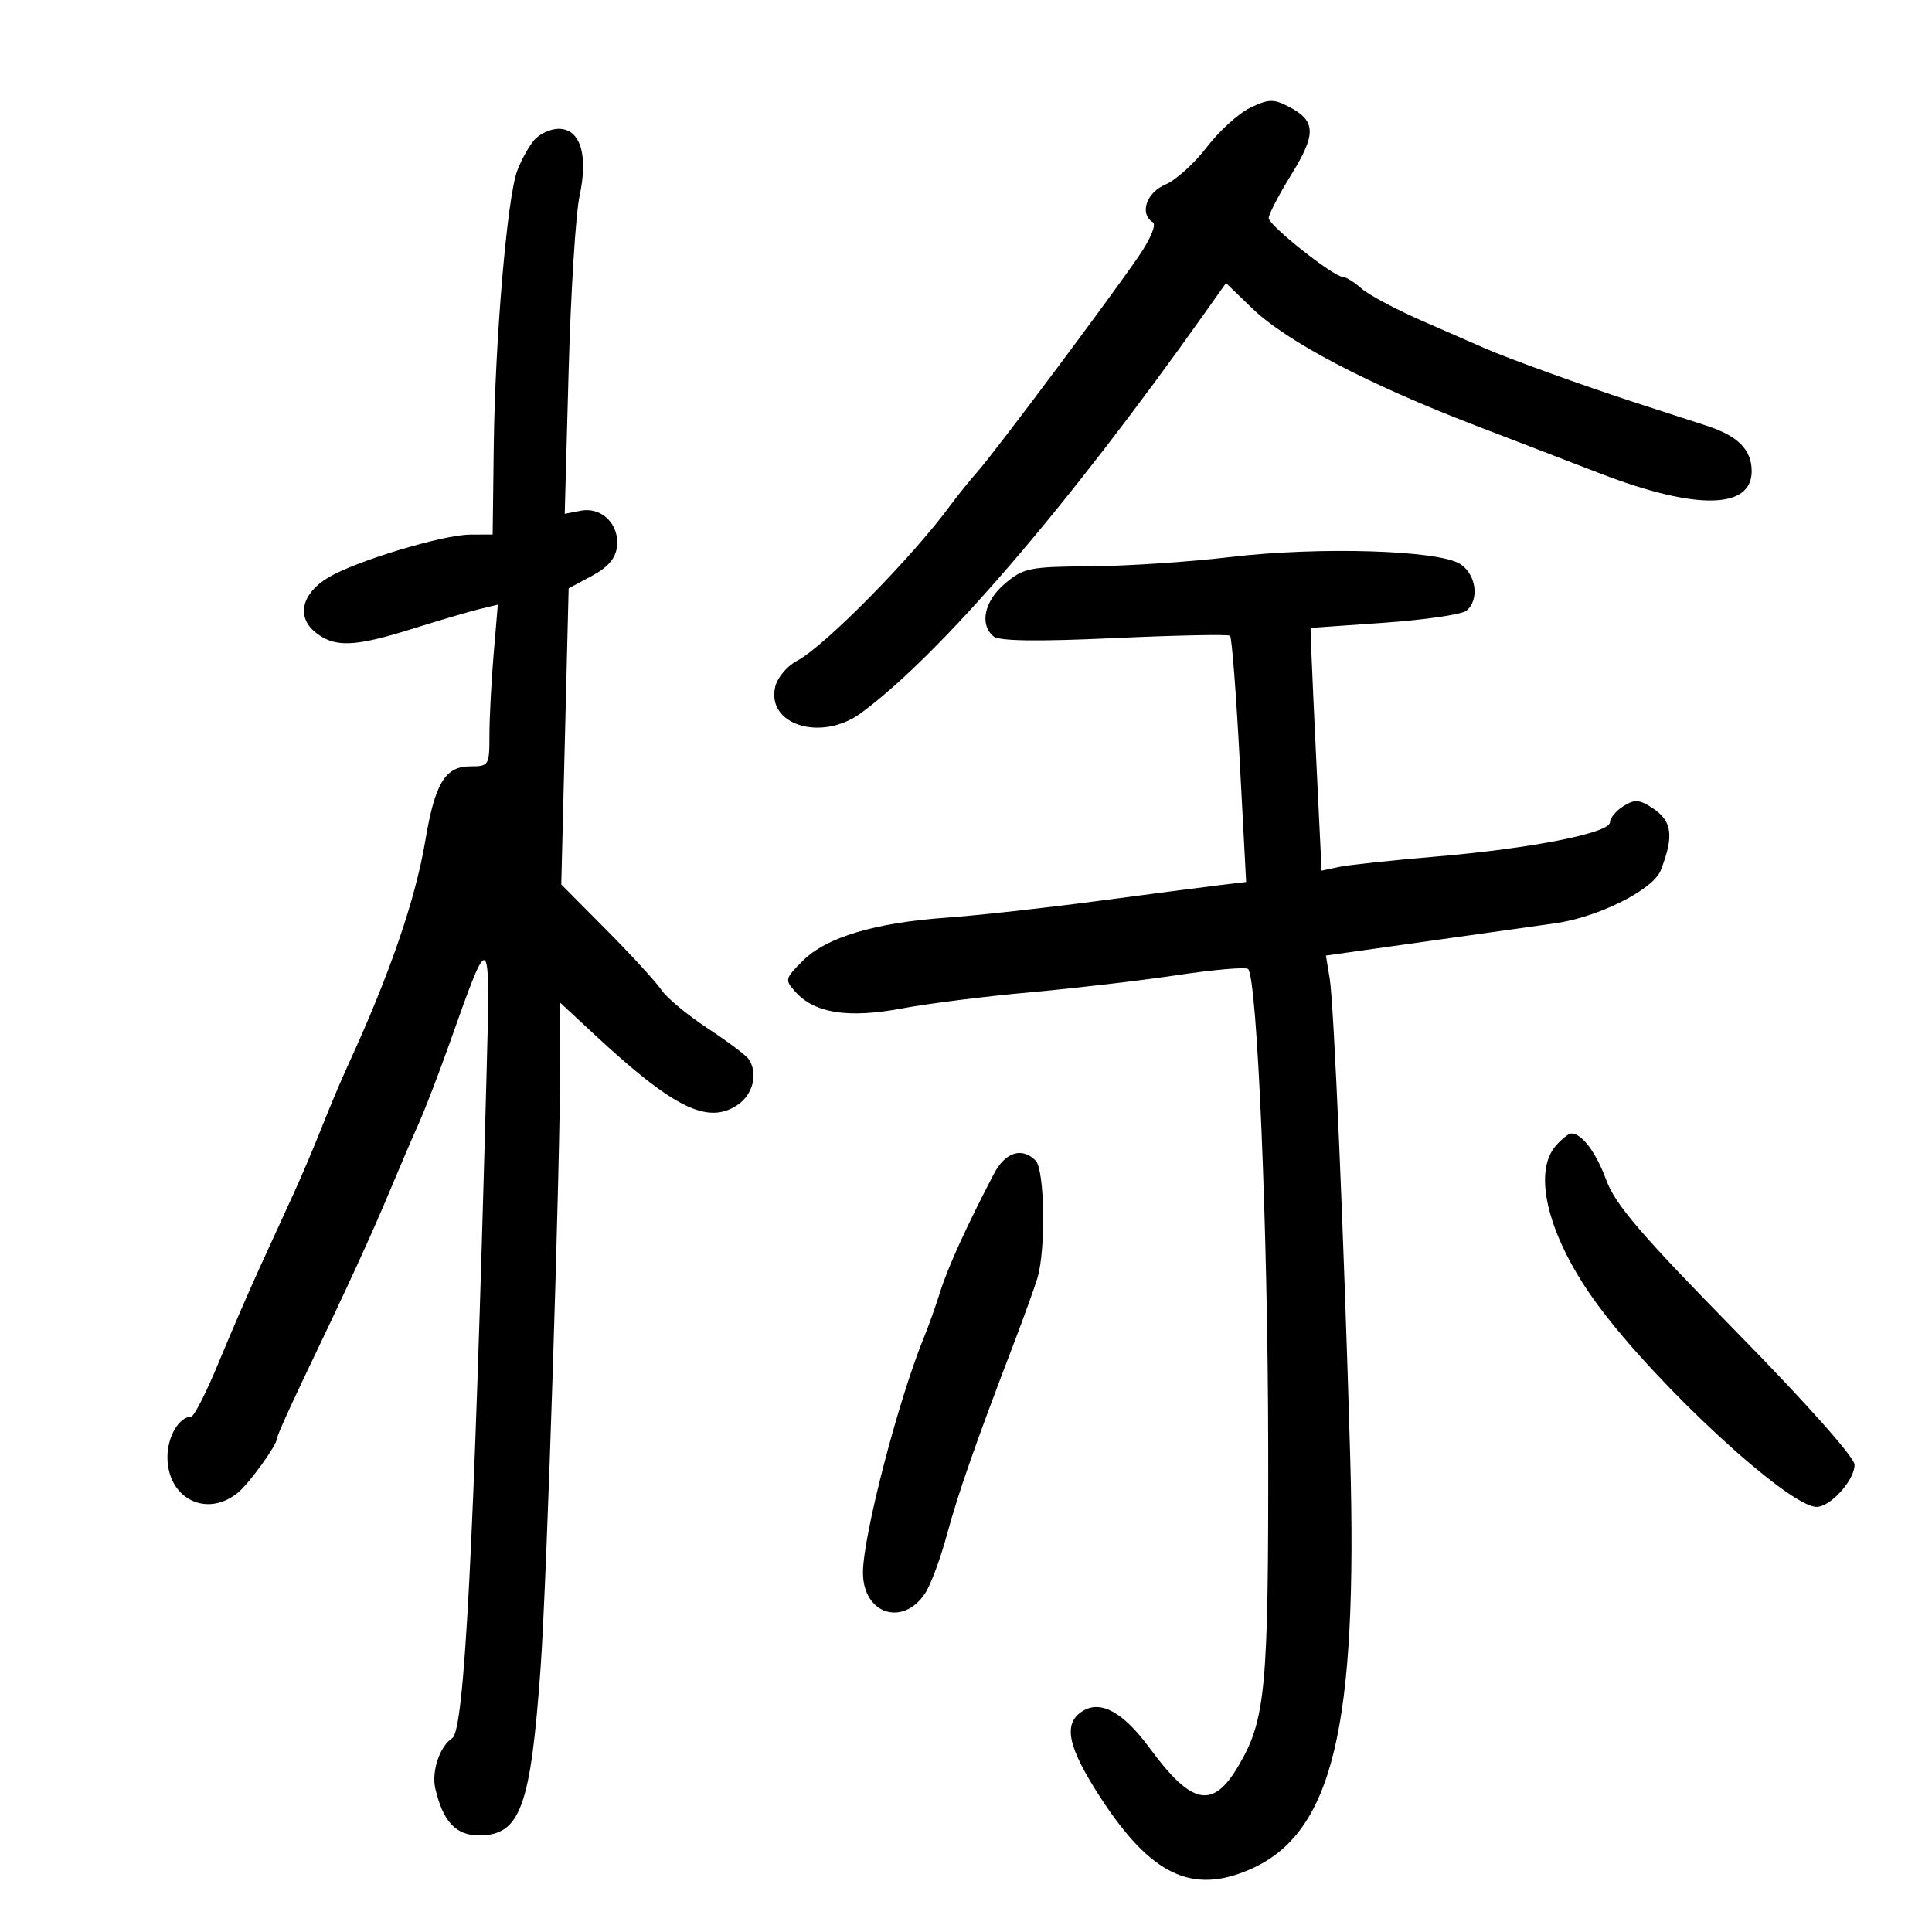 <svg xmlns="http://www.w3.org/2000/svg" width="300" height="300" viewBox="0 0 300 300" version="1.1">
	<path d="M 194.119 16.739 C 192.317 17.612, 189.280 20.373, 187.369 22.875 C 185.459 25.377, 182.569 27.982, 180.948 28.664 C 178.003 29.902, 176.905 33.205, 179.005 34.503 C 179.595 34.868, 178.683 37.063, 176.801 39.812 C 172.266 46.437, 154.658 69.974, 151.848 73.169 C 150.556 74.637, 148.676 76.964, 147.670 78.339 C 141.702 86.495, 128.029 100.375, 123.764 102.605 C 122.260 103.392, 120.744 105.171, 120.396 106.558 C 118.890 112.558, 127.554 115.256, 133.719 110.707 C 146.040 101.617, 165.740 78.695, 186.989 48.725 L 190.374 43.951 194.437 47.876 C 199.765 53.024, 212.295 59.604, 229 66.029 C 236.425 68.885, 245.200 72.261, 248.500 73.531 C 263.323 79.235, 272 79.105, 272 73.176 C 272 69.832, 269.886 67.697, 265 66.107 C 263.075 65.480, 258.125 63.875, 254 62.538 C 246.209 60.014, 233.970 55.596, 230.500 54.054 C 229.400 53.565, 225.125 51.695, 221 49.899 C 216.875 48.102, 212.571 45.815, 211.436 44.816 C 210.300 43.817, 208.991 43, 208.526 43 C 207.096 43, 197 35.002, 197 33.868 C 197 33.282, 198.591 30.224, 200.535 27.074 C 204.434 20.757, 204.347 18.748, 200.076 16.539 C 197.752 15.338, 196.958 15.364, 194.119 16.739 M 82.947 21.750 C 82.123 22.712, 80.940 24.850, 80.317 26.500 C 78.757 30.633, 76.876 52.686, 76.671 69.247 L 76.500 82.995 73 83.012 C 68.782 83.034, 55.363 87.082, 51.033 89.640 C 46.858 92.106, 45.972 95.749, 48.960 98.169 C 51.944 100.585, 55 100.479, 64.012 97.648 C 68.130 96.354, 72.806 94.978, 74.402 94.591 L 77.303 93.886 76.652 101.594 C 76.293 105.833, 76 111.484, 76 114.151 C 76 118.864, 75.916 119, 73.023 119 C 69.128 119, 67.544 121.612, 66.050 130.500 C 64.493 139.760, 60.511 151.318, 53.992 165.500 C 52.980 167.700, 51.177 171.975, 49.983 175 C 48.790 178.025, 46.783 182.750, 45.522 185.500 C 44.262 188.250, 41.892 193.425, 40.256 197 C 38.620 200.575, 35.756 207.201, 33.891 211.725 C 32.026 216.248, 30.130 219.961, 29.679 219.975 C 27.788 220.033, 26 223.085, 26 226.254 C 26 232.729, 32.147 235.790, 37 231.731 C 38.770 230.252, 43 224.379, 43 223.402 C 43 223.028, 44.817 218.934, 47.037 214.303 C 53.846 200.106, 57.666 191.788, 60.497 185 C 61.987 181.425, 64.014 176.700, 65 174.500 C 65.987 172.300, 68.151 166.675, 69.810 162 C 76.225 143.918, 76.166 143.856, 75.520 168 C 73.583 240.464, 72.119 268.656, 70.231 269.891 C 68.289 271.161, 66.976 275.064, 67.595 277.729 C 68.784 282.852, 70.785 285, 74.368 285 C 80.789 285, 82.382 280.673, 83.942 259 C 84.930 245.278, 87.003 180.614, 87.001 163.605 L 87 155.710 92.267 160.605 C 104.560 172.029, 109.835 174.648, 114.455 171.622 C 116.943 169.991, 117.768 166.659, 116.235 164.434 C 115.831 163.848, 112.953 161.694, 109.841 159.647 C 106.728 157.601, 103.514 154.930, 102.698 153.713 C 101.882 152.496, 98.051 148.313, 94.185 144.418 L 87.154 137.336 87.726 114.346 L 88.298 91.356 91.899 89.428 C 94.410 88.084, 95.592 86.705, 95.804 84.876 C 96.205 81.422, 93.442 78.682, 90.188 79.304 L 87.691 79.782 88.295 57.641 C 88.628 45.463, 89.392 33.219, 89.994 30.431 C 91.373 24.043, 90.114 20, 86.747 20 C 85.481 20, 83.770 20.788, 82.947 21.750 M 191 86.500 C 184.675 87.252, 174.922 87.898, 169.327 87.934 C 159.890 87.995, 158.931 88.187, 156.077 90.589 C 152.847 93.307, 152.049 96.966, 154.282 98.819 C 155.162 99.549, 161.034 99.632, 173.032 99.082 C 182.639 98.642, 190.725 98.479, 191 98.718 C 191.275 98.958, 191.950 107.659, 192.500 118.055 L 193.500 136.956 189.500 137.433 C 187.300 137.695, 178.750 138.806, 170.500 139.901 C 162.250 140.997, 151.676 142.162, 147.002 142.491 C 135.886 143.272, 128.306 145.540, 124.674 149.173 C 121.865 151.981, 121.826 152.150, 123.541 154.045 C 126.531 157.349, 131.712 158.146, 140.062 156.586 C 144.153 155.822, 153.125 154.694, 160 154.079 C 166.875 153.464, 177.155 152.263, 182.844 151.408 C 188.534 150.554, 193.466 150.132, 193.804 150.471 C 195.227 151.894, 196.877 191.035, 196.925 224.500 C 196.979 262.224, 196.540 266.979, 192.339 274.149 C 188.327 280.999, 185.084 280.360, 178.500 271.421 C 174.400 265.855, 170.914 263.940, 168.095 265.704 C 165.013 267.632, 165.765 271.262, 170.879 279.124 C 178.725 291.187, 185.143 294.242, 194.211 290.231 C 206.927 284.606, 210.859 268.269, 209.653 226.073 C 208.678 191.956, 207.134 155.935, 206.475 151.940 L 205.888 148.379 221.694 146.151 C 230.387 144.925, 239.300 143.672, 241.500 143.365 C 248.168 142.436, 256.702 138.155, 257.876 135.149 C 259.970 129.787, 259.662 127.480, 256.583 125.463 C 254.557 124.135, 253.830 124.089, 252.083 125.180 C 250.937 125.896, 250 127.017, 250 127.672 C 250 129.345, 237.812 131.752, 223 133.005 C 216.125 133.587, 209.311 134.317, 207.859 134.627 L 205.217 135.192 204.499 120.346 C 204.104 112.181, 203.718 103.700, 203.640 101.500 L 203.500 97.500 214.964 96.694 C 221.270 96.251, 227.007 95.409, 227.714 94.822 C 229.755 93.129, 229.231 89.196, 226.750 87.584 C 223.422 85.421, 204.807 84.857, 191 86.500 M 241.655 177.829 C 237.809 182.079, 240.478 192.318, 248.134 202.681 C 257.388 215.208, 277.721 233.964, 282.076 233.990 C 284.228 234.004, 288.005 229.808, 287.977 227.436 C 287.964 226.289, 280.450 217.849, 269.556 206.741 C 254.829 191.725, 250.812 187.036, 249.419 183.241 C 247.832 178.914, 245.636 176, 243.964 176 C 243.604 176, 242.565 176.823, 241.655 177.829 M 154.347 182.250 C 150.242 190.080, 147.182 196.789, 146.021 200.500 C 145.333 202.700, 144.215 205.850, 143.537 207.500 C 139.506 217.307, 134 238.490, 134 244.191 C 134 250.624, 140.209 252.663, 143.678 247.368 C 144.530 246.068, 146.050 241.965, 147.054 238.252 C 148.792 231.828, 151.494 224.107, 157.467 208.500 C 158.941 204.650, 160.563 200.153, 161.073 198.507 C 162.419 194.161, 162.232 181.632, 160.800 180.200 C 158.683 178.083, 156.103 178.902, 154.347 182.250" stroke="none" fill="black" fill-rule="evenodd"/>
</svg>